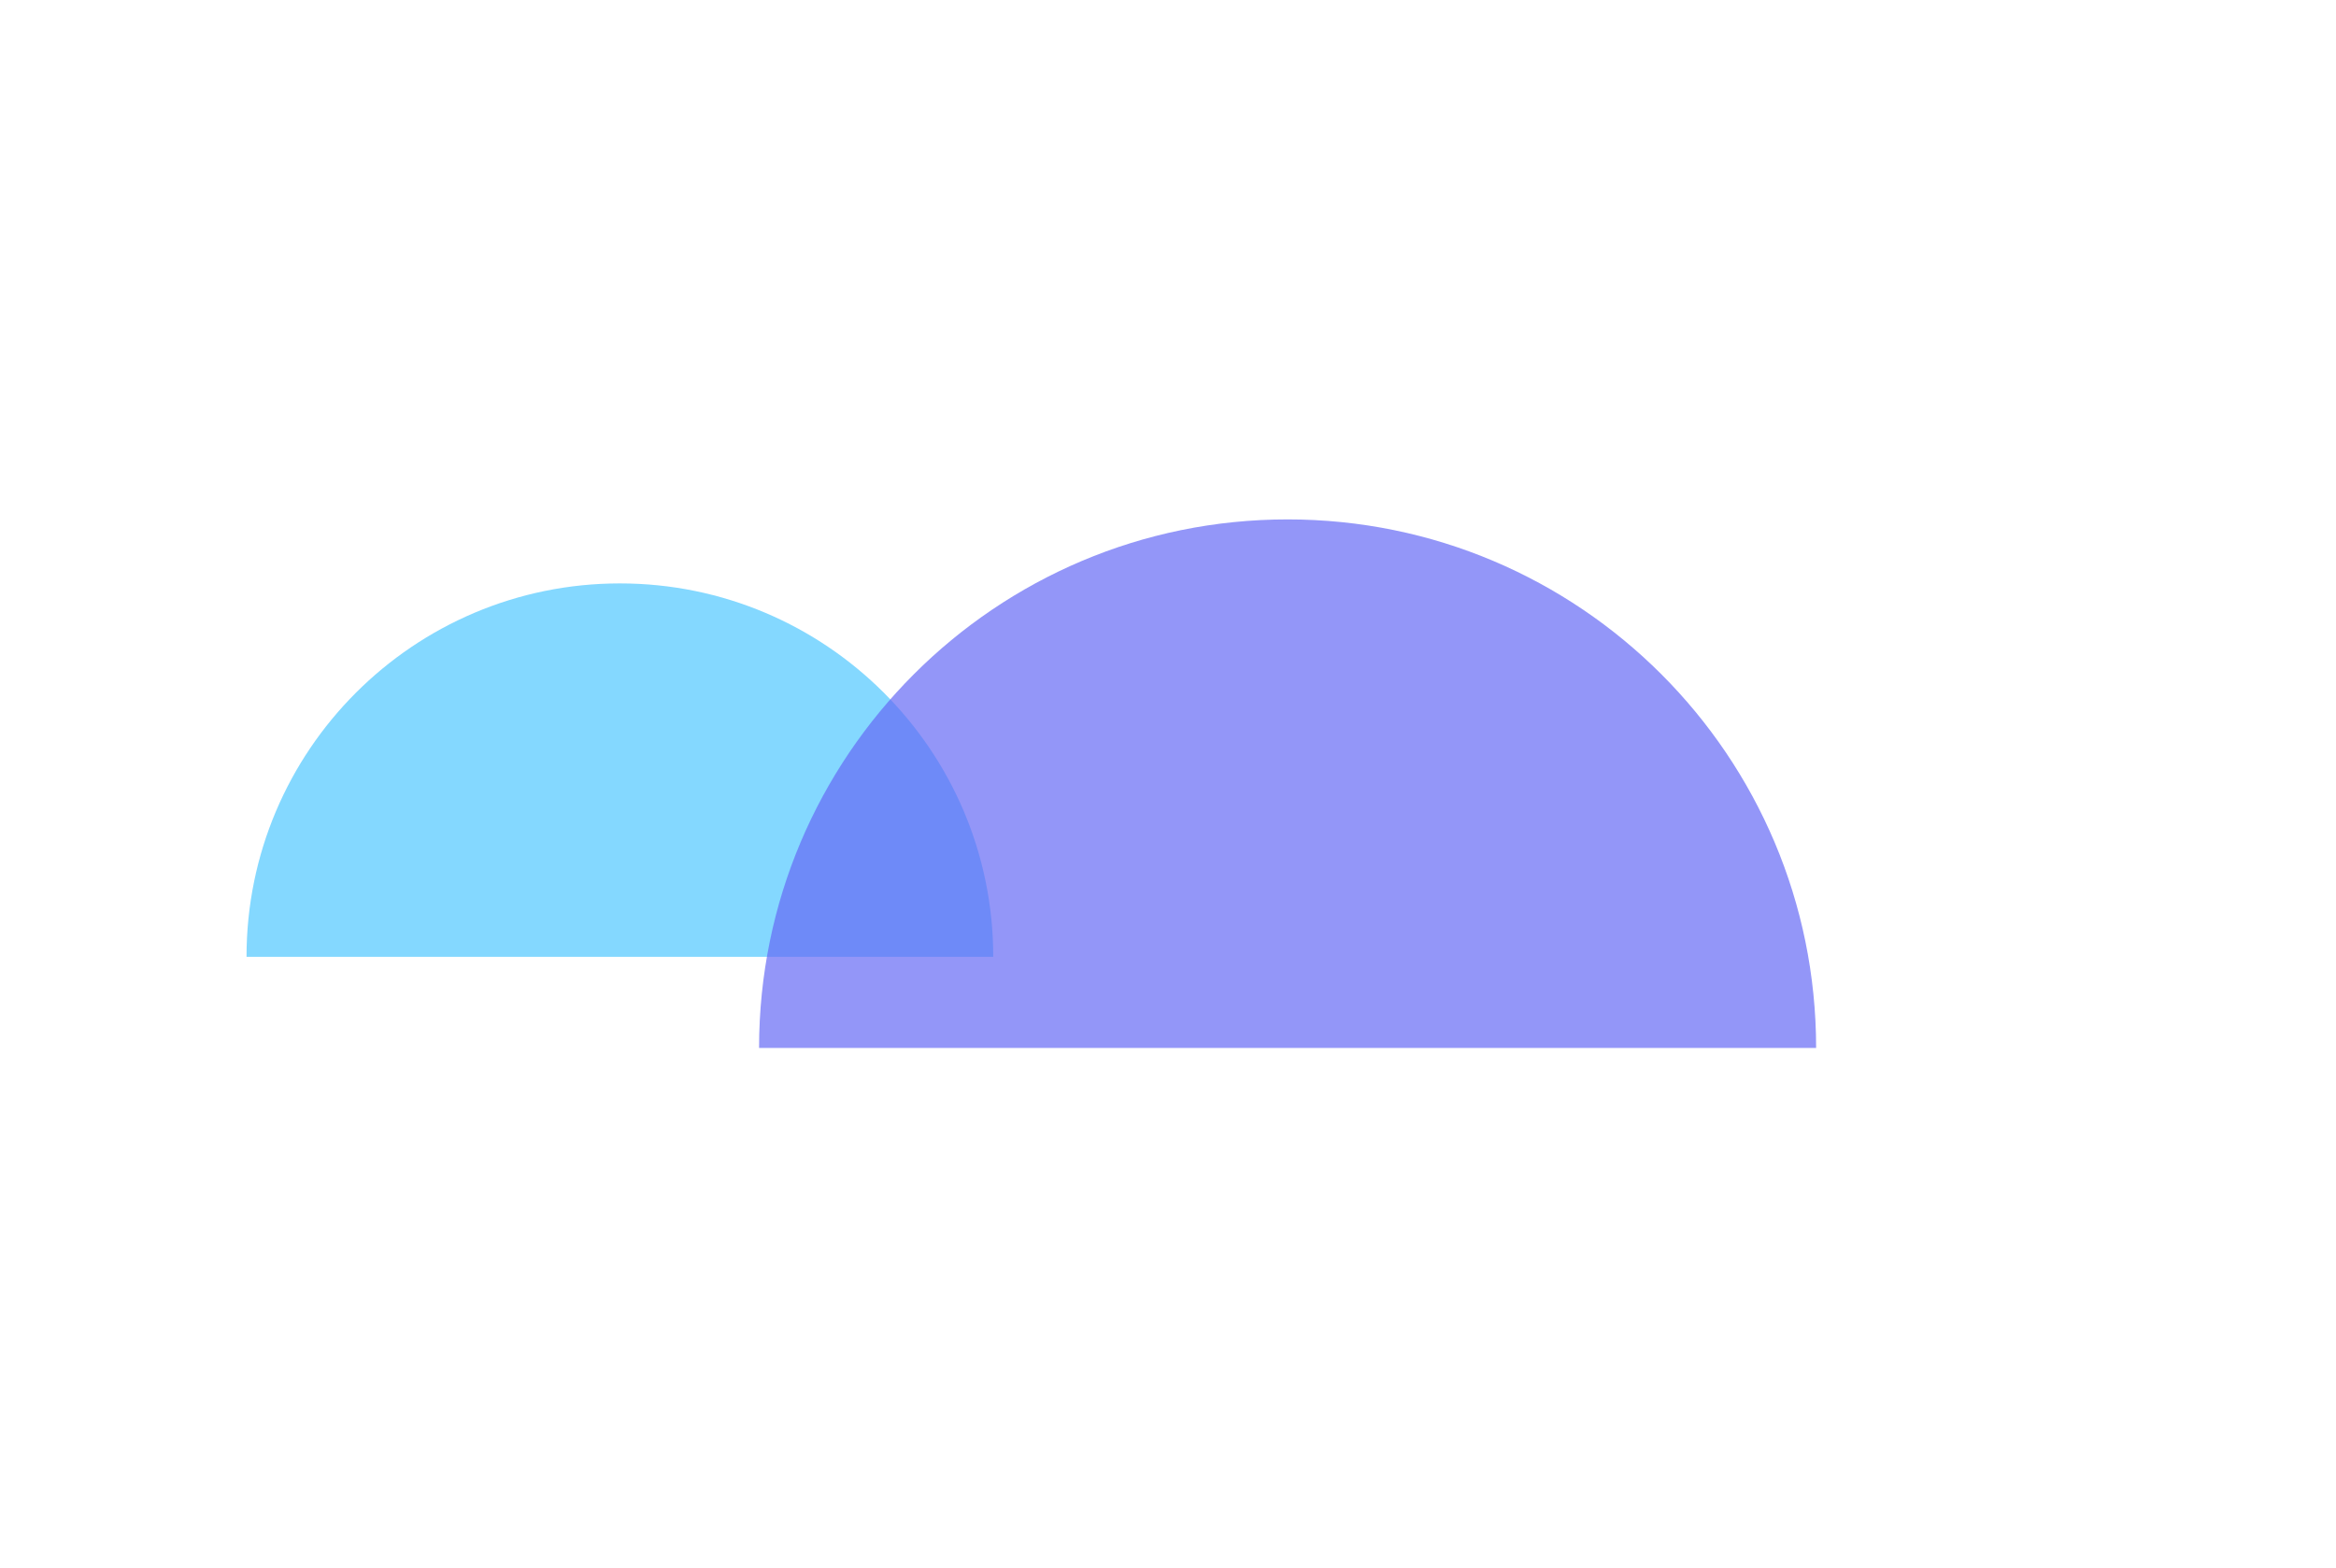 <svg width="976" height="655" viewBox="0 0 976 655" fill="none" xmlns="http://www.w3.org/2000/svg">
<g filter="url(#filter0_f_1_391)">
<path d="M414.987 399.737C414.987 399.737 345.146 399.737 258.993 399.737C172.841 399.737 103 399.737 103 399.737C103 313.584 172.841 243.743 258.993 243.743C345.146 243.743 414.987 313.584 414.987 399.737Z" fill="#32BEFF" fill-opacity="0.6"/>
</g>
<g filter="url(#filter1_f_1_391)">
<path d="M758.79 437.822C758.79 437.822 659.925 437.822 537.968 437.822C416.012 437.822 317.147 437.822 317.147 437.822C317.147 315.865 416.012 217 537.968 217C659.925 217 758.79 315.865 758.79 437.822Z" fill="#666AF6" fill-opacity="0.7"/>
</g>
<defs>
<filter id="filter0_f_1_391" x="0.872" y="141.615" width="516.244" height="360.25" filterUnits="userSpaceOnUse" color-interpolation-filters="sRGB">
<feFlood flood-opacity="0" result="BackgroundImageFix"/>
<feBlend mode="normal" in="SourceGraphic" in2="BackgroundImageFix" result="shape"/>
<feGaussianBlur stdDeviation="51.064" result="effect1_foregroundBlur_1_391"/>
</filter>
<filter id="filter1_f_1_391" x="100.695" y="0.549" width="874.546" height="653.724" filterUnits="userSpaceOnUse" color-interpolation-filters="sRGB">
<feFlood flood-opacity="0" result="BackgroundImageFix"/>
<feBlend mode="normal" in="SourceGraphic" in2="BackgroundImageFix" result="shape"/>
<feGaussianBlur stdDeviation="108.226" result="effect1_foregroundBlur_1_391"/>
</filter>
</defs>
</svg>
